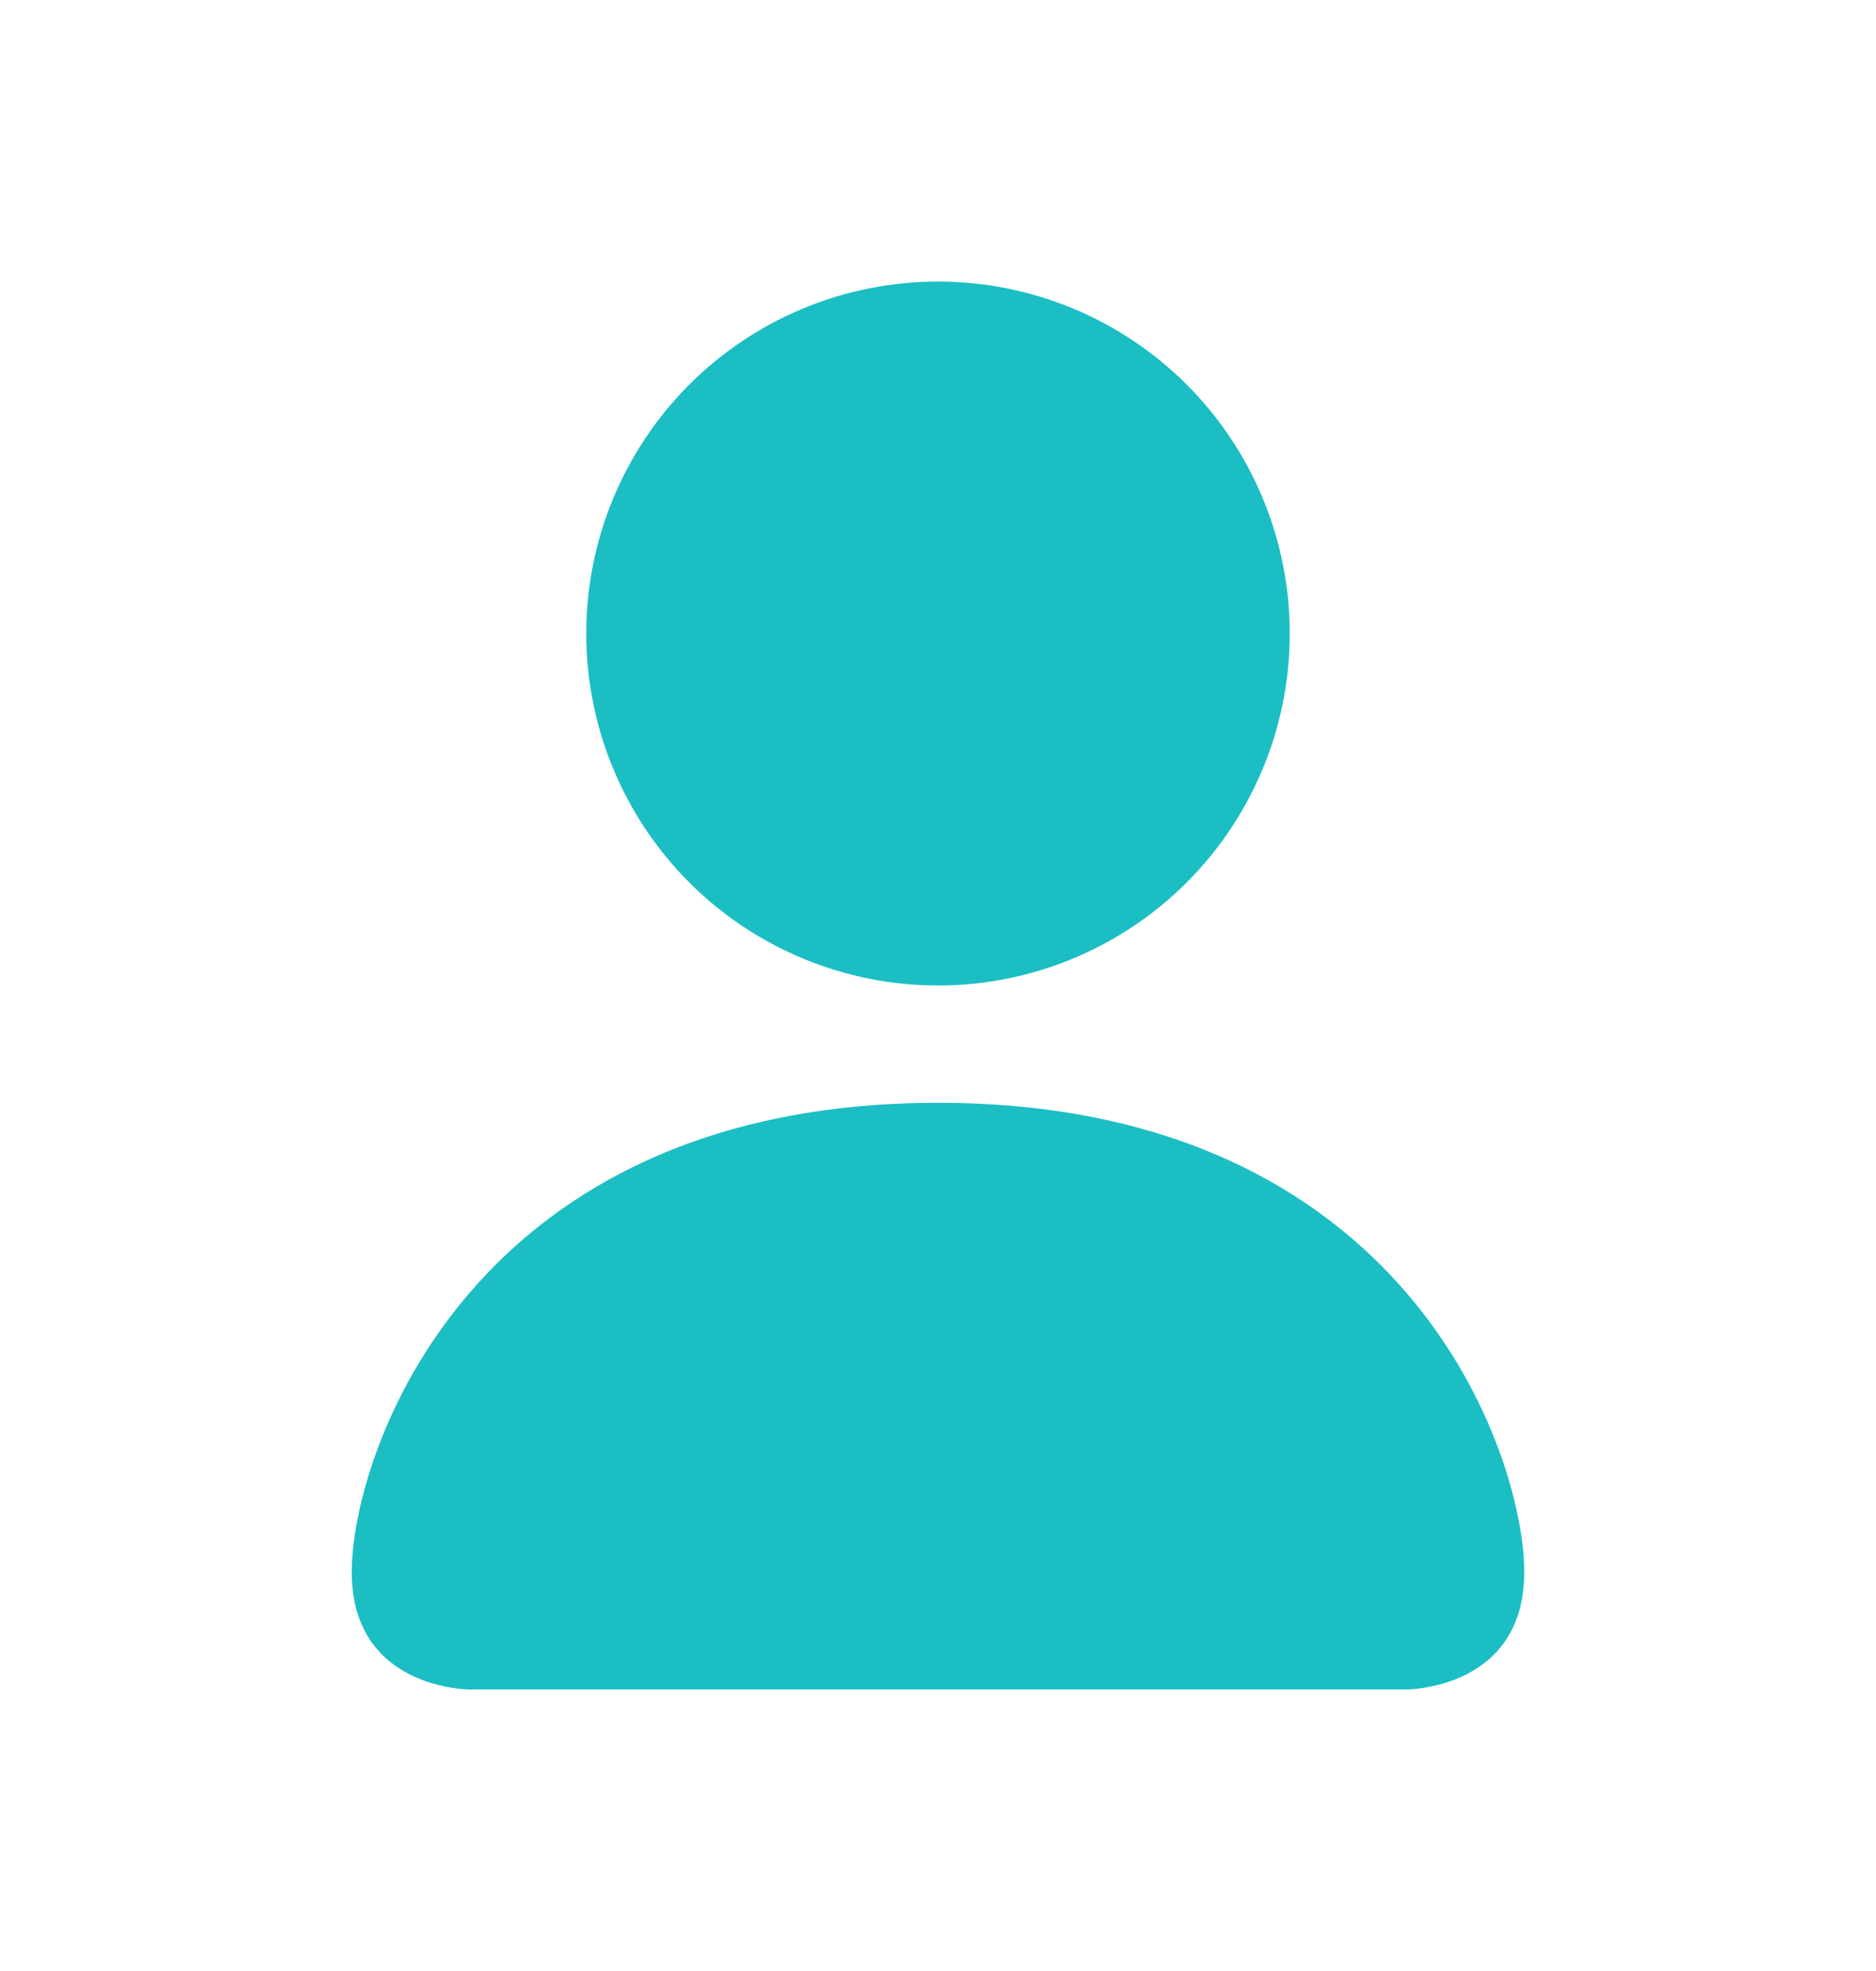<svg width="20" height="21" viewBox="0 0 20 21" fill="none" xmlns="http://www.w3.org/2000/svg">
<path d="M5 18C5 18 3.75 18 3.75 16.75C3.75 15.5 5 11.75 10 11.75C15 11.75 16.25 15.5 16.25 16.75C16.25 18 15 18 15 18H5ZM10 10.5C10.995 10.5 11.948 10.105 12.652 9.402C13.355 8.698 13.75 7.745 13.75 6.75C13.75 5.755 13.355 4.802 12.652 4.098C11.948 3.395 10.995 3 10 3C9.005 3 8.052 3.395 7.348 4.098C6.645 4.802 6.25 5.755 6.25 6.75C6.25 7.745 6.645 8.698 7.348 9.402C8.052 10.105 9.005 10.5 10 10.5Z" fill="#1BBEC3"/>
</svg>

